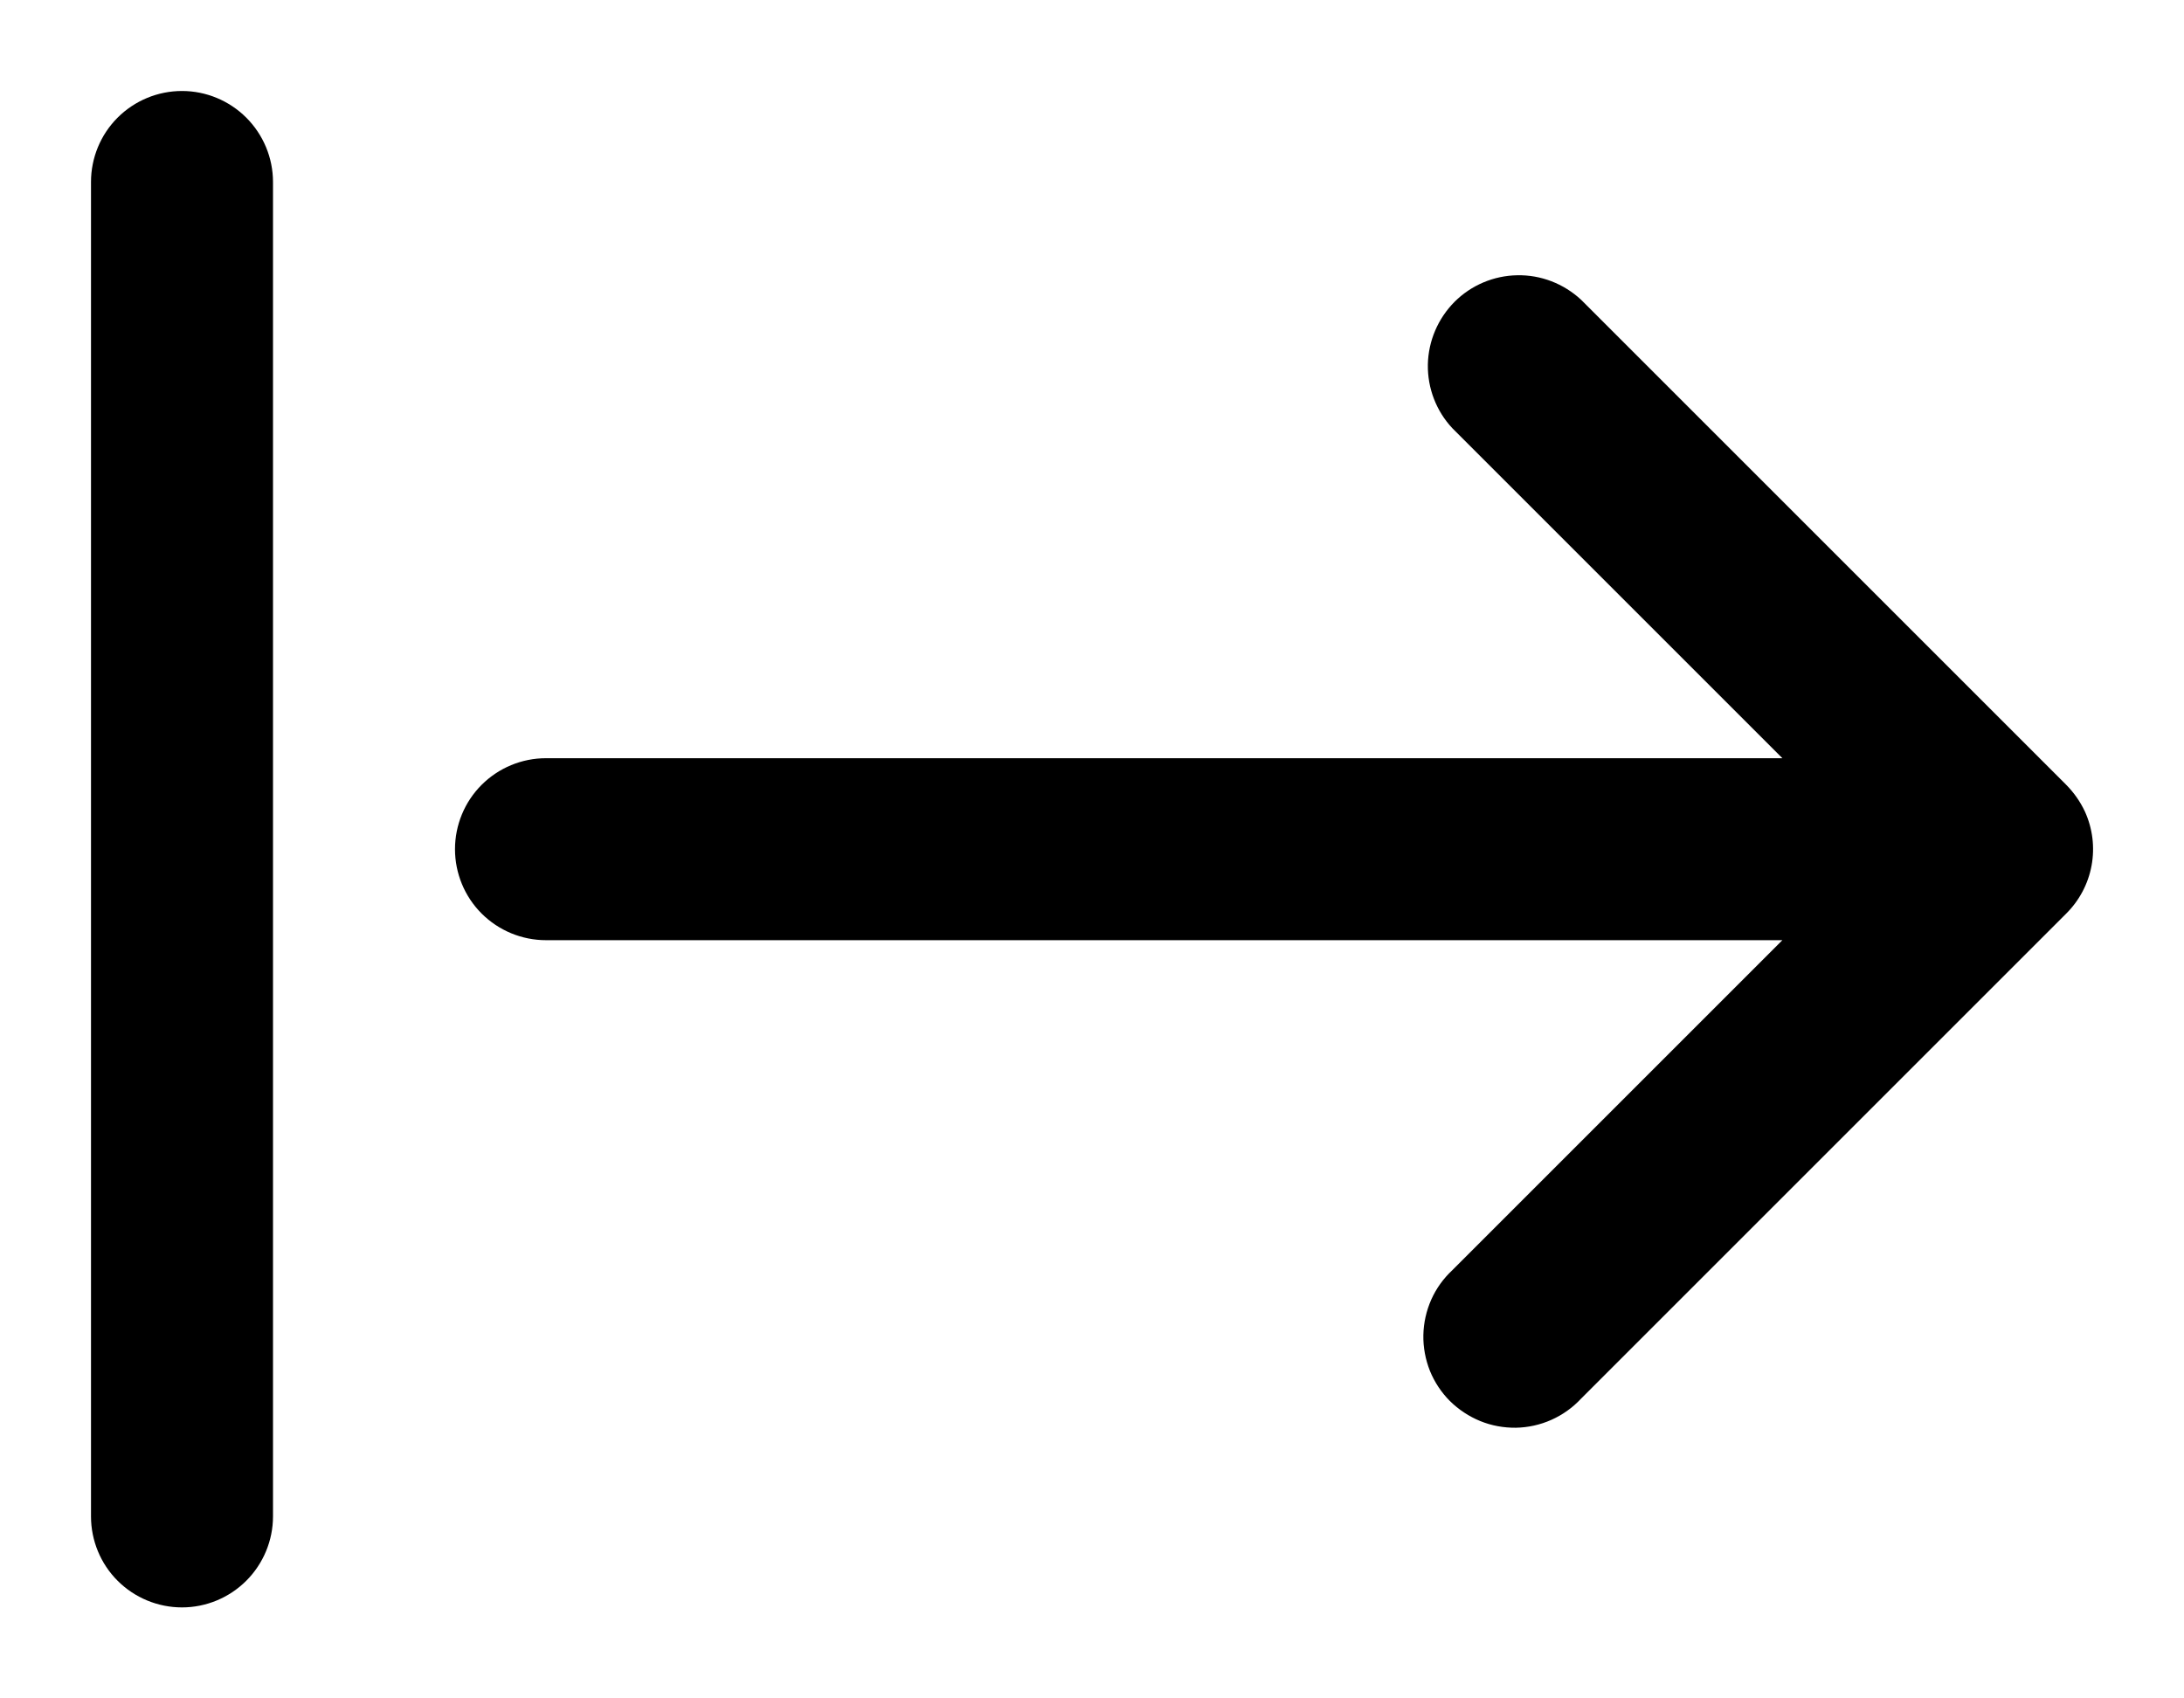 <svg width="18" height="14" viewBox="0 0 18 14" fill="none" xmlns="http://www.w3.org/2000/svg">
<path d="M1.5 0.75C1.698 0.75 1.889 0.829 2.03 0.97C2.17 1.11 2.25 1.301 2.25 1.5L2.25 12.5C2.25 12.699 2.17 12.89 2.03 13.03C1.889 13.171 1.698 13.25 1.5 13.25C1.301 13.25 1.11 13.171 0.969 13.03C0.829 12.89 0.75 12.699 0.75 12.5L0.75 1.5C0.75 1.301 0.829 1.11 0.969 0.97C1.11 0.829 1.301 0.75 1.5 0.75ZM3.75 7C3.75 6.801 3.829 6.61 3.969 6.47C4.11 6.329 4.301 6.25 4.5 6.25L14.69 6.25L11.97 3.53C11.837 3.388 11.765 3.2 11.768 3.005C11.772 2.811 11.851 2.626 11.988 2.488C12.125 2.351 12.311 2.272 12.505 2.269C12.699 2.265 12.887 2.338 13.03 2.47L17.026 6.466C17.091 6.531 17.144 6.606 17.183 6.689C17.247 6.829 17.266 6.985 17.238 7.136C17.21 7.287 17.136 7.426 17.026 7.534L13.03 11.53C12.961 11.604 12.878 11.663 12.786 11.704C12.694 11.745 12.595 11.767 12.494 11.769C12.393 11.77 12.293 11.752 12.2 11.714C12.107 11.676 12.022 11.62 11.95 11.549C11.879 11.478 11.823 11.393 11.785 11.3C11.748 11.206 11.729 11.106 11.731 11.005C11.733 10.905 11.755 10.806 11.796 10.713C11.837 10.621 11.896 10.539 11.97 10.47L14.69 7.75L4.5 7.75C4.301 7.75 4.11 7.671 3.969 7.53C3.829 7.39 3.75 7.199 3.75 7Z" fill="black"/>
</svg>
